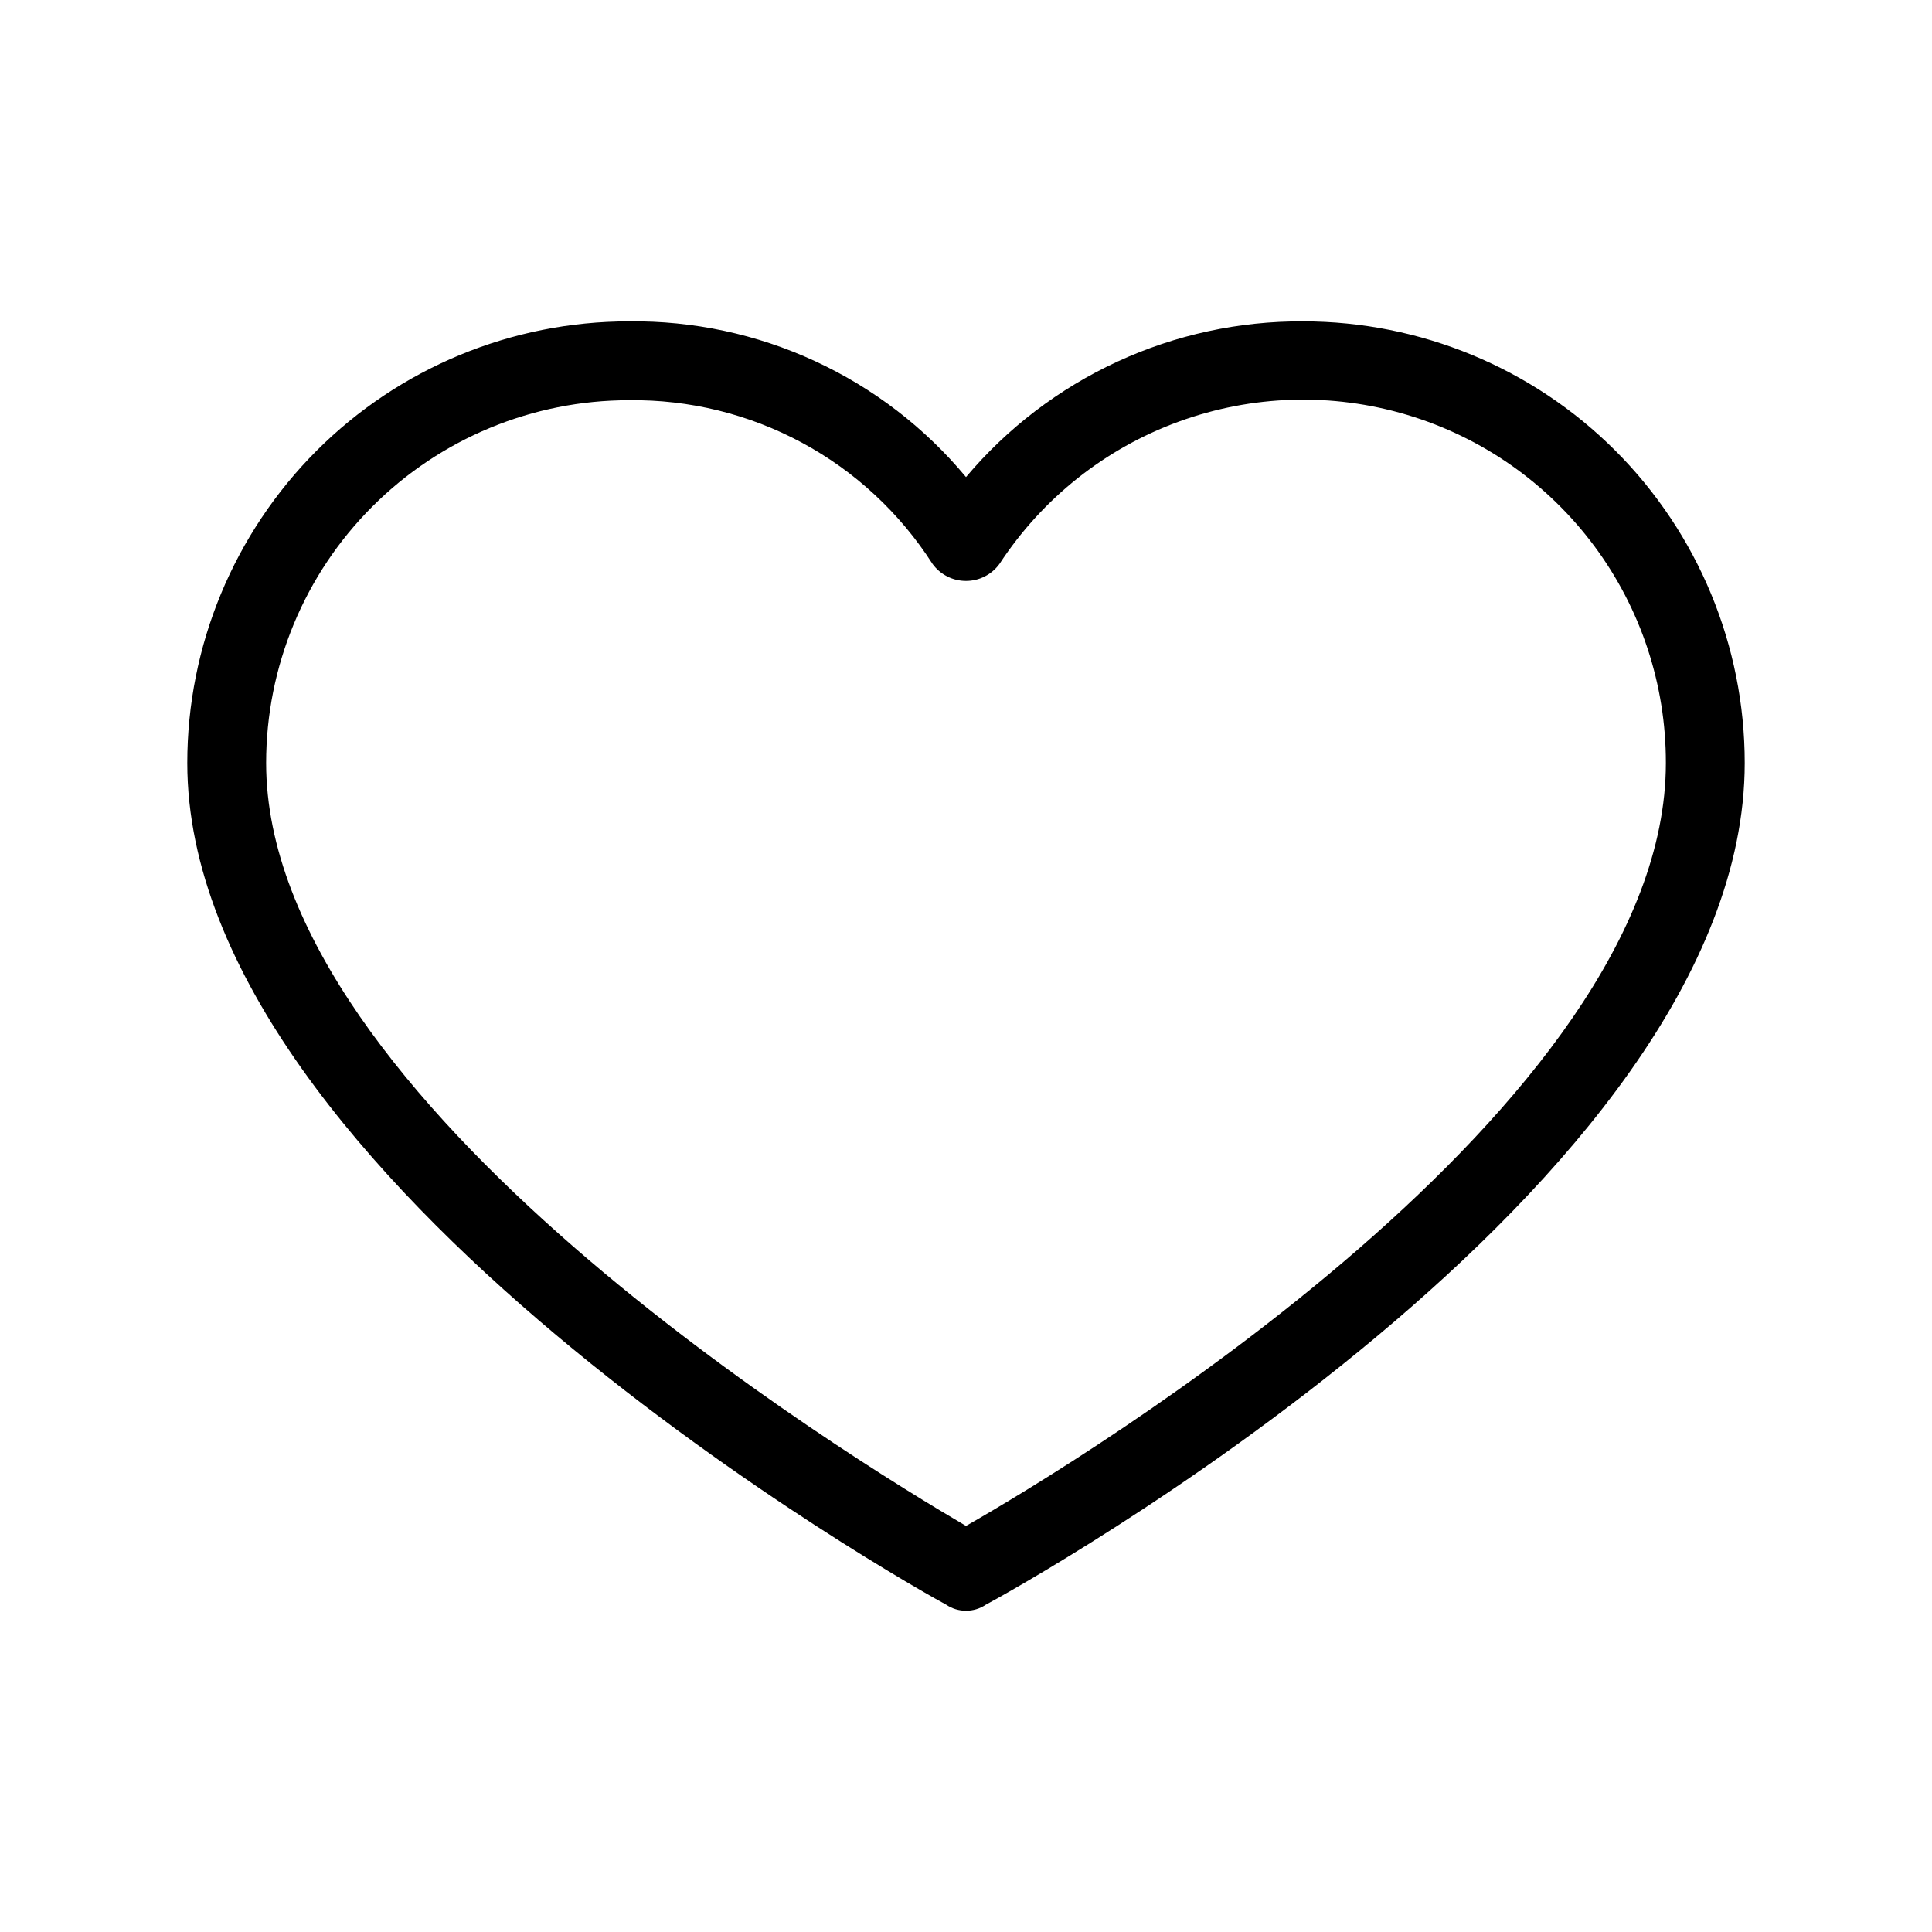 <svg xmlns="http://www.w3.org/2000/svg" width="22" height="22" viewBox="0 0 32 32" fill="none">
  <path d="M21.584 5.323C20.521 5.317 19.47 5.545 18.505 5.991C17.54 6.437 16.685 7.089 16 7.902C15.32 7.084 14.466 6.428 13.5 5.982C12.534 5.535 11.48 5.31 10.416 5.323C8.476 5.323 6.616 6.093 5.244 7.465C3.873 8.837 3.102 10.697 3.102 12.637C3.102 19.559 15.184 26.319 15.674 26.58C15.77 26.645 15.884 26.679 16 26.679C16.116 26.679 16.23 26.645 16.326 26.58C16.816 26.319 28.898 19.657 28.898 12.637C28.898 10.697 28.127 8.837 26.756 7.465C25.384 6.093 23.524 5.323 21.584 5.323ZM16 25.274C14.106 24.164 4.408 18.253 4.408 12.637C4.408 11.044 5.041 9.515 6.168 8.389C7.295 7.262 8.823 6.629 10.416 6.629C11.416 6.616 12.402 6.858 13.282 7.332C14.162 7.806 14.906 8.497 15.445 9.339C15.508 9.427 15.592 9.498 15.688 9.547C15.785 9.597 15.892 9.622 16 9.622C16.108 9.622 16.215 9.597 16.312 9.547C16.408 9.498 16.491 9.427 16.555 9.339C17.264 8.255 18.304 7.429 19.52 6.985C20.736 6.54 22.063 6.5 23.304 6.871C24.545 7.241 25.632 8.003 26.405 9.042C27.178 10.081 27.594 11.342 27.592 12.637C27.592 18.319 17.894 24.196 16 25.274Z" fill="black"/>
</svg>